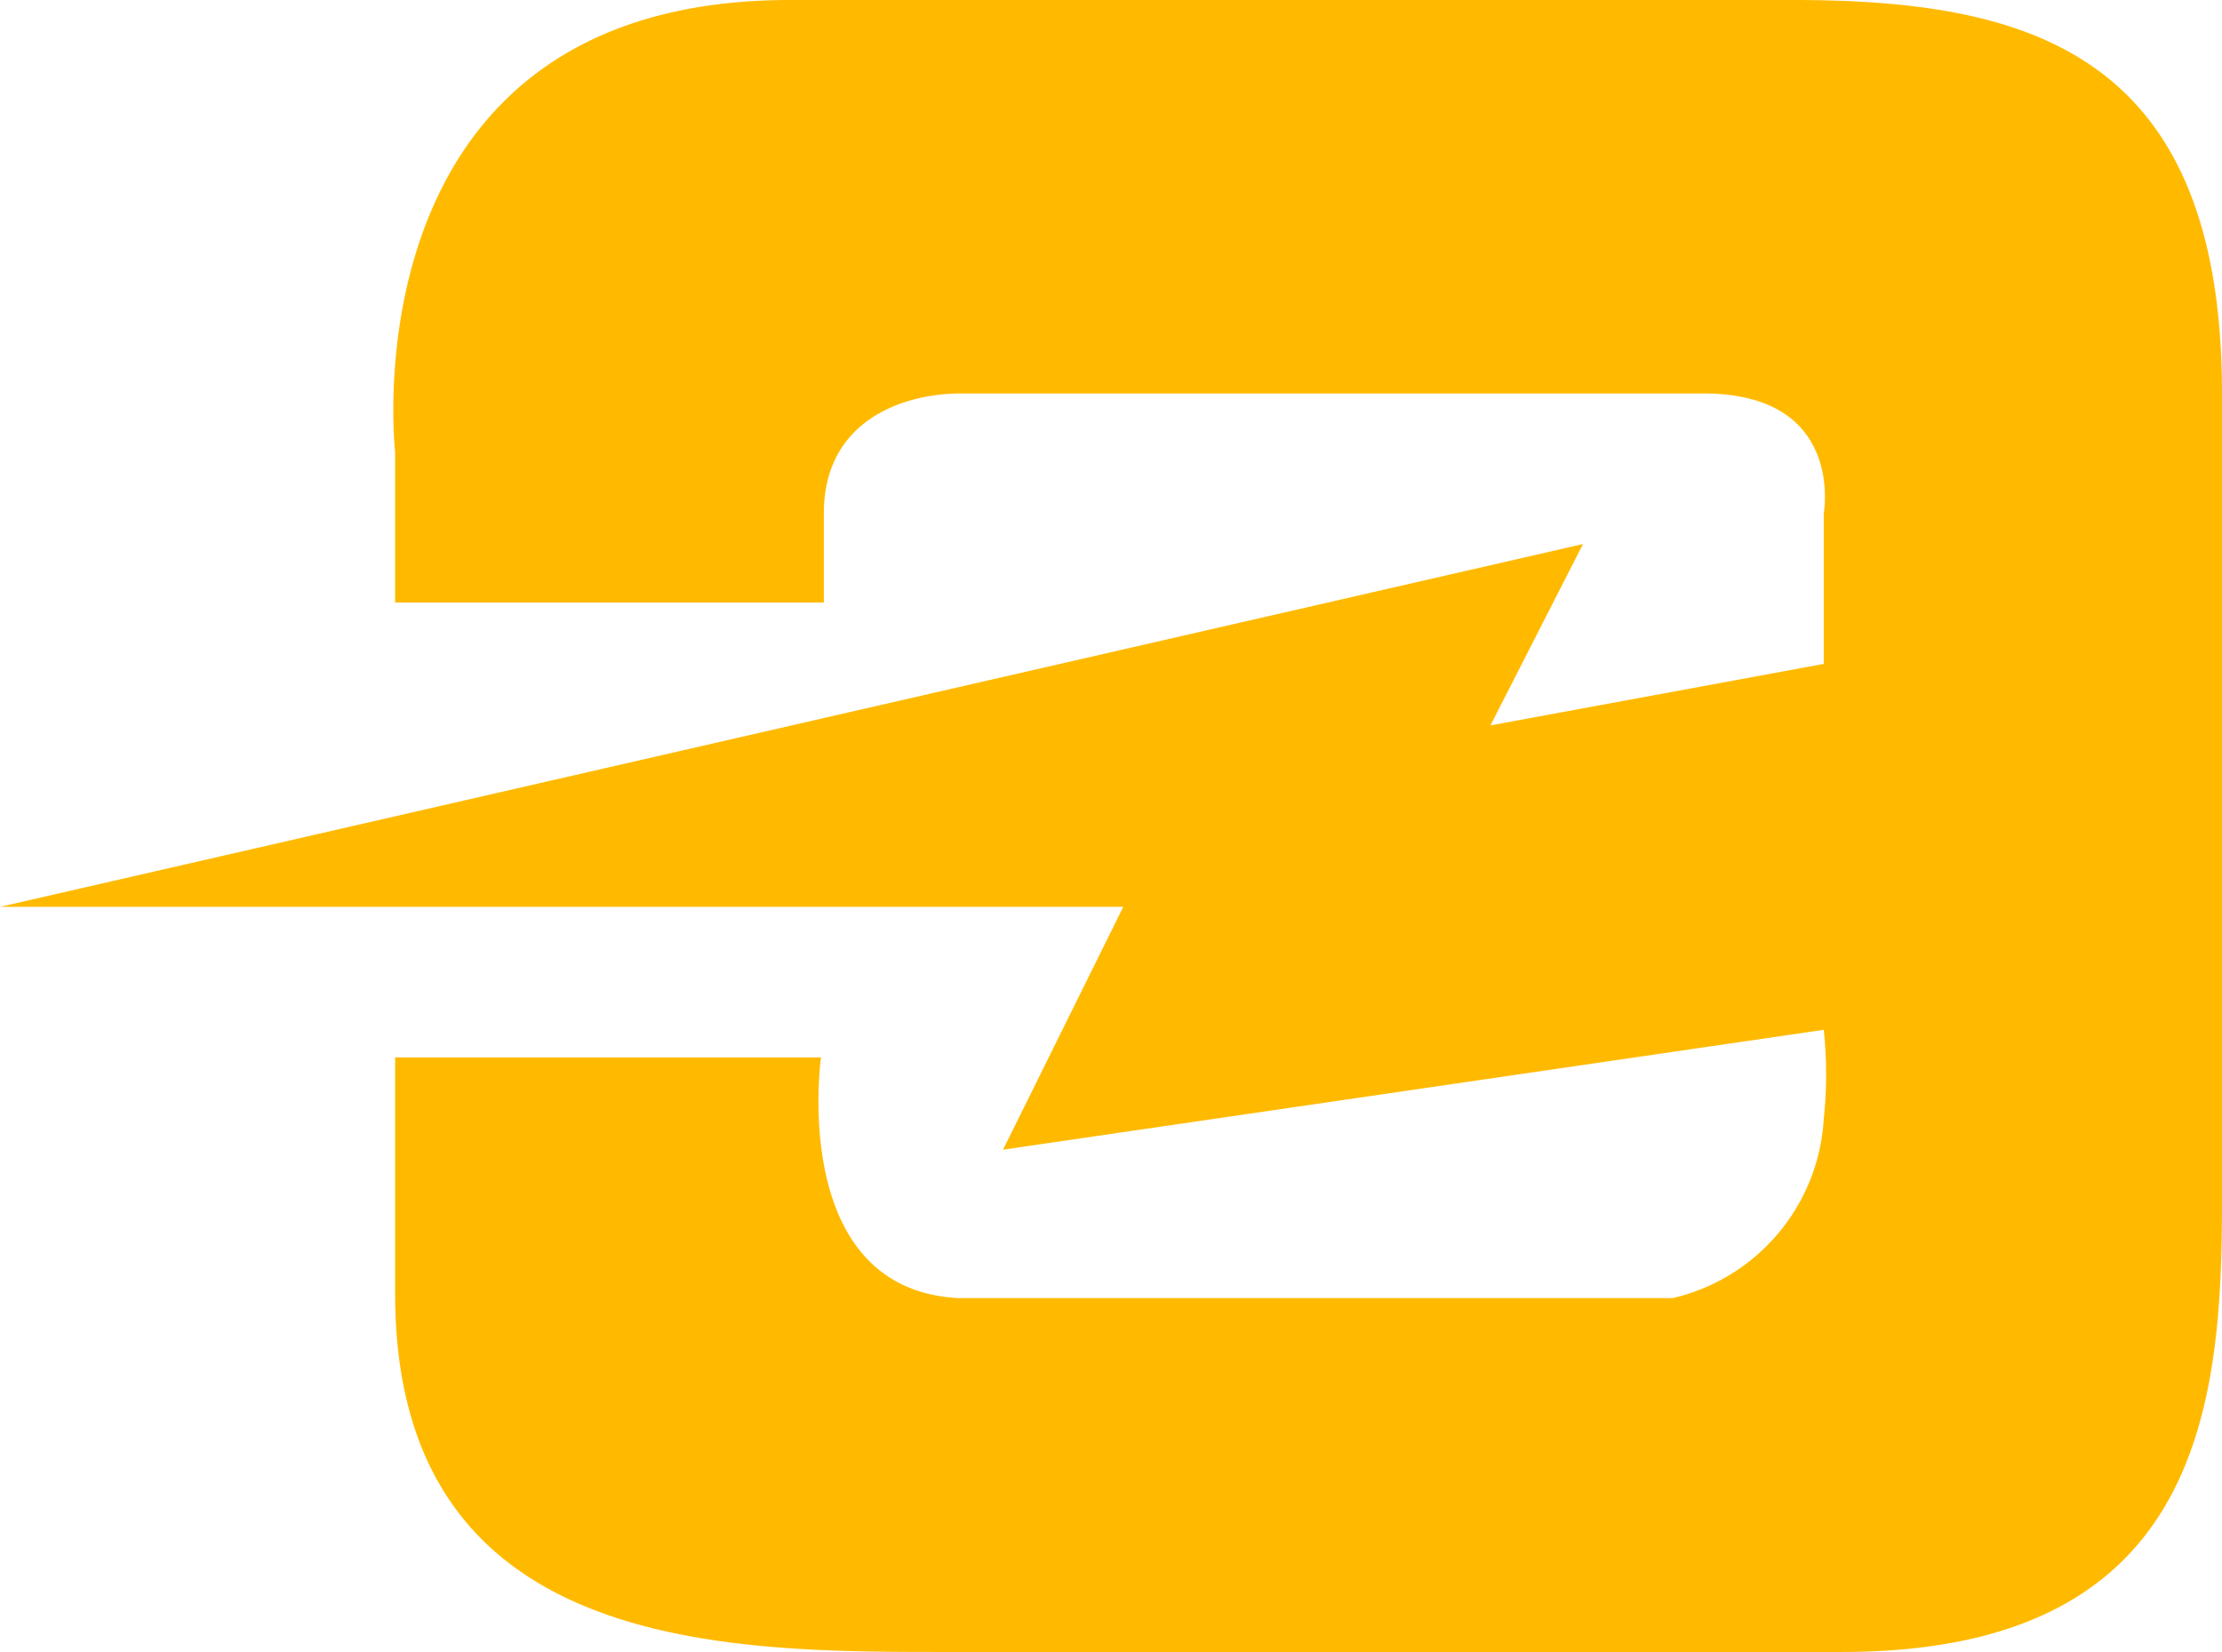 <svg xmlns="http://www.w3.org/2000/svg" width="78" height="58"><path data-name="Path 23" d="M0 31.839L55.57 19.1l-3.25 6.368 11.7-2.159v-5.285s.76-4.209-4.22-4.209H33.74c-2.08 0-4.82.971-4.82 4.209v3.13H13.87v-5.288S12.06 0 27.73 0h35.21C71.21 0 78 1.835 78 13.815v28.437C78 49.515 77.16 58 64.65 58H33.06c-7.78 0-19.19-.066-19.19-12.583v-8.29h14.95s-1.15 8.124 4.81 8.448h25.09a6.871 6.871 0 0 0 5.3-6.289 14.877 14.877 0 0 0 0-3.13l-28.81 4.209 4.22-8.526H0z" fill="#ffba00" fill-rule="evenodd"/></svg>